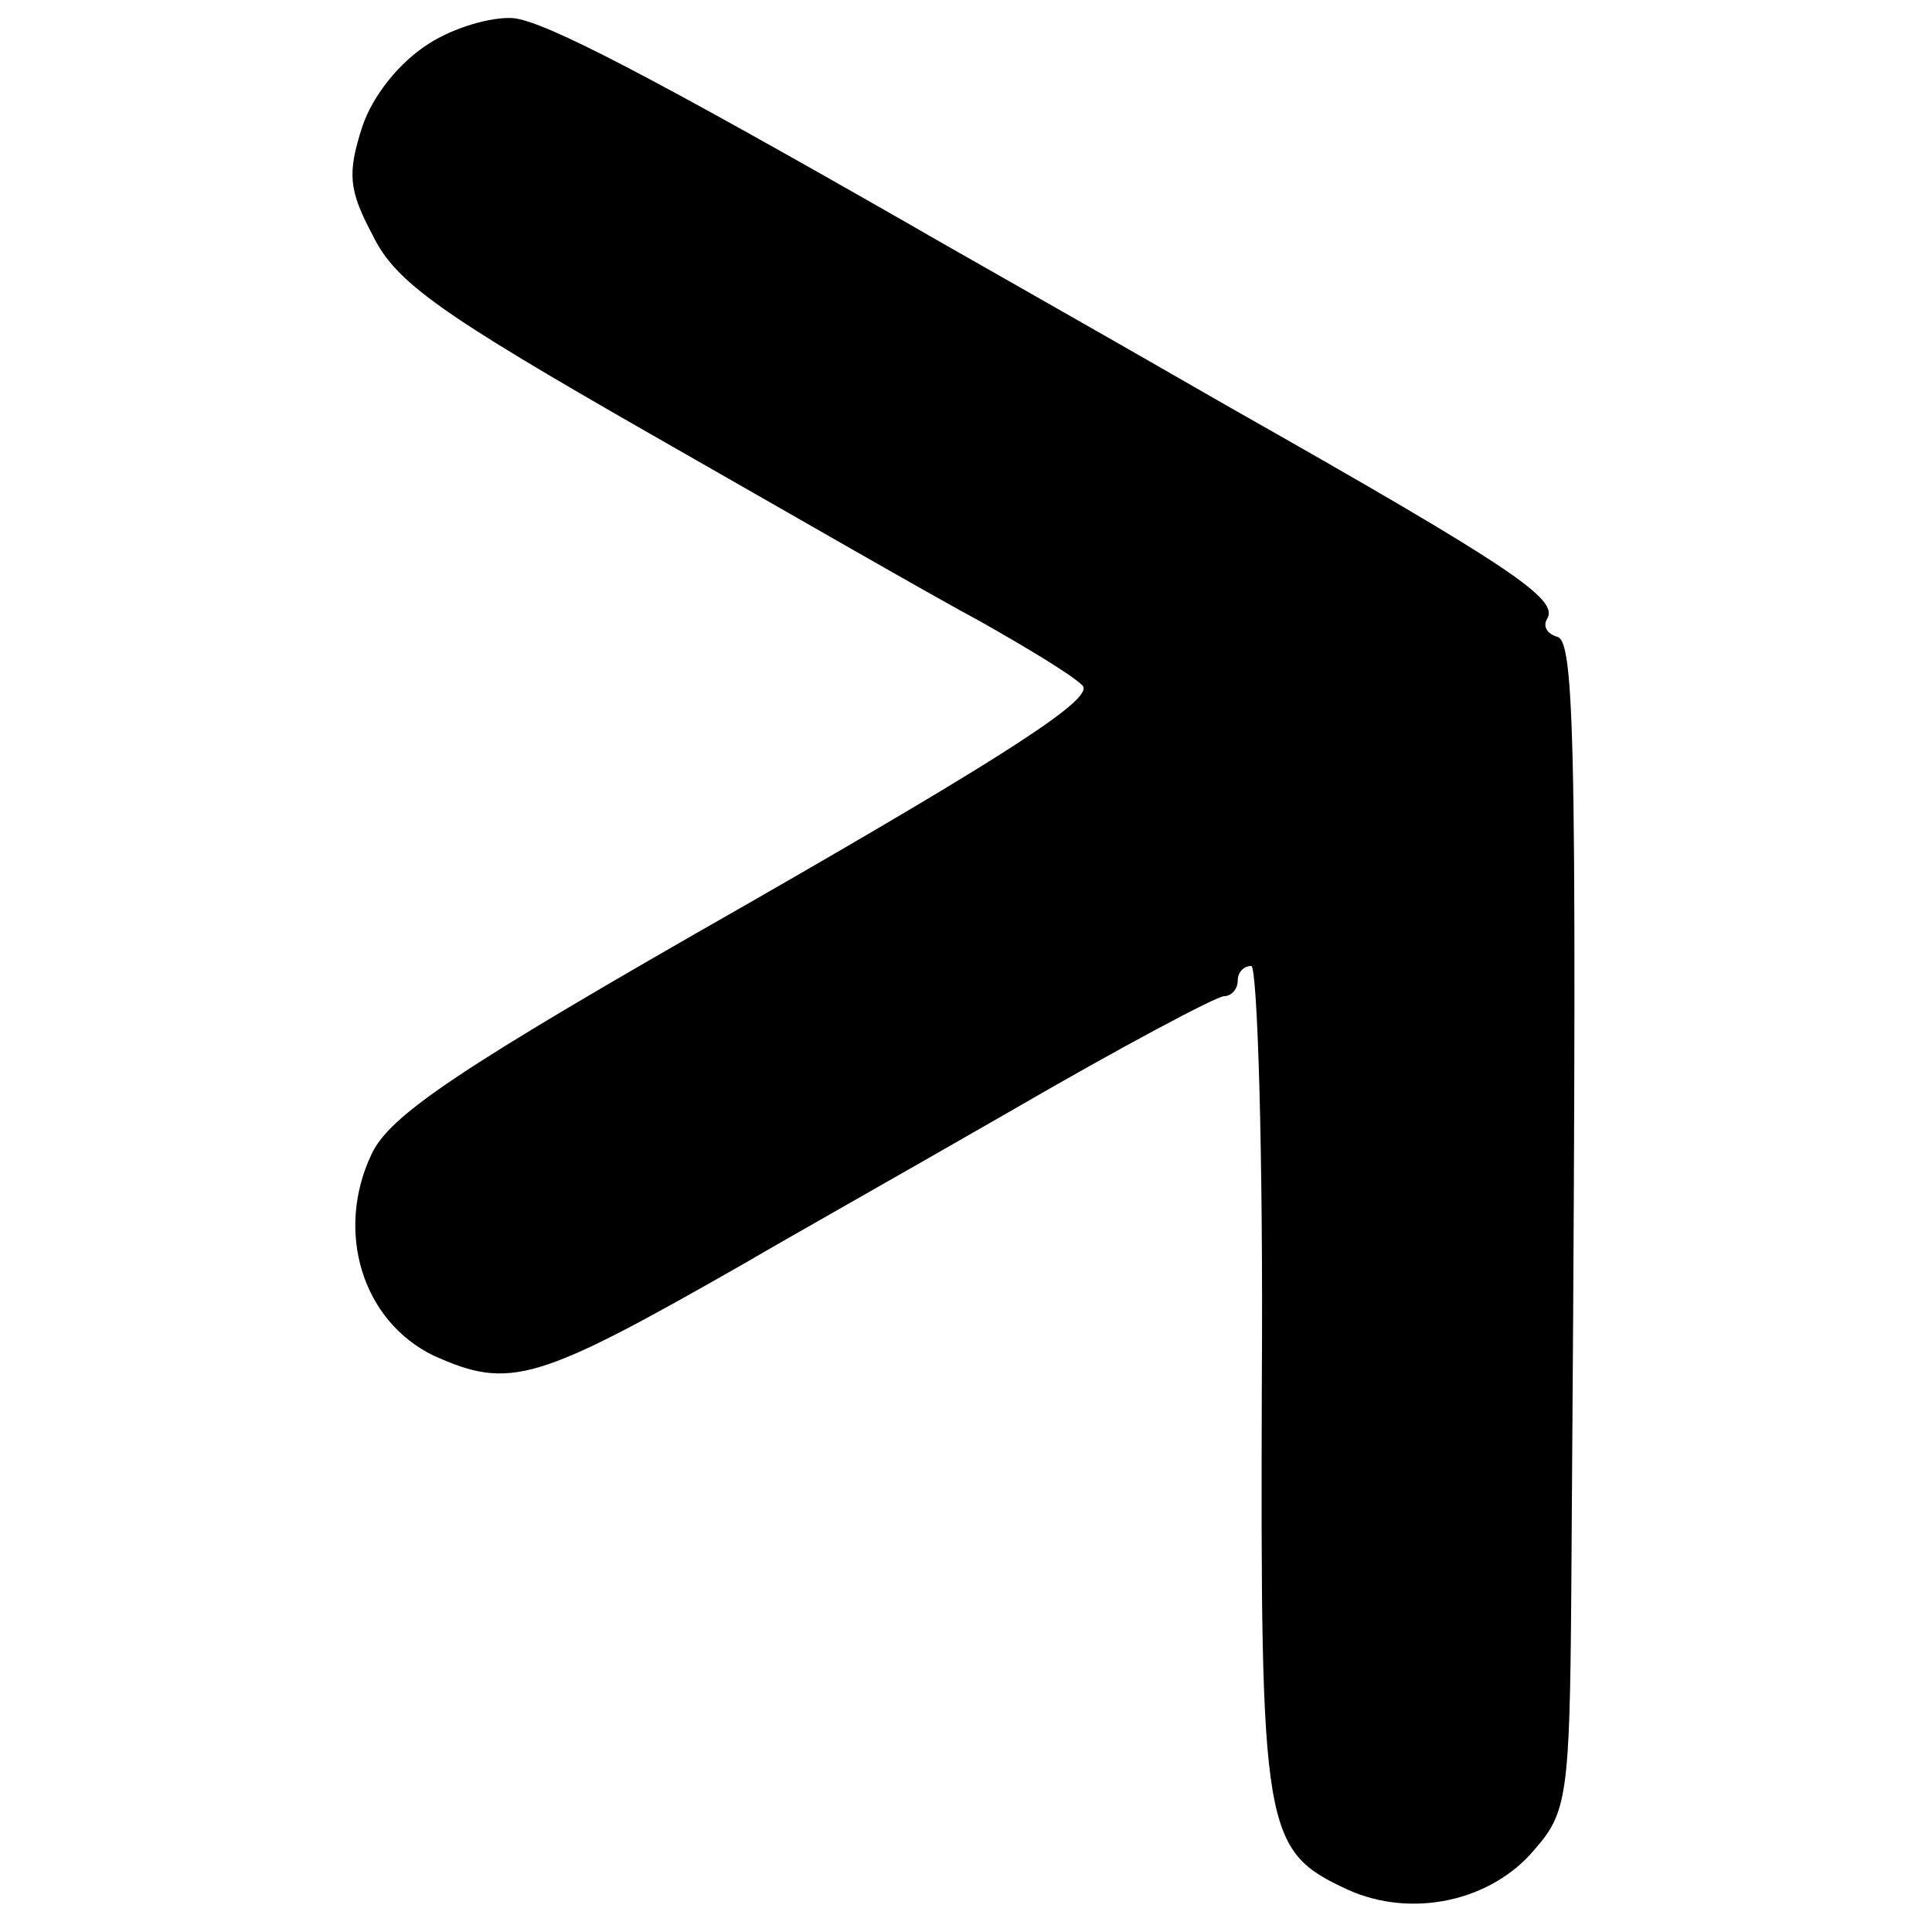 <?xml version="1.0" standalone="no"?>
<!DOCTYPE svg PUBLIC "-//W3C//DTD SVG 20010904//EN"
 "http://www.w3.org/TR/2001/REC-SVG-20010904/DTD/svg10.dtd">
<svg version="1.0" xmlns="http://www.w3.org/2000/svg"
 width="128pt" height="128pt" viewBox="0 0 128 128"
 preserveAspectRatio="xMidYMid meet">
<g transform="translate(0,128) scale(0.1,-0.1)"
fill="#000000" stroke="none">
<path d="M284 1251 c-19 -12 -37 -34 -44 -55 -10 -31 -9 -42 7 -72 15 -31 45
-52 183 -131 91 -52 190 -109 220 -125 30 -17 60 -35 67 -42 9 -8 -46 -44
-222 -145 -193 -110 -237 -140 -249 -166 -24 -51 -6 -110 41 -133 51 -23 68
-18 208 62 22 13 100 57 173 99 74 43 138 77 143 77 5 0 9 5 9 10 0 6 4 10 9
10 4 0 8 -123 7 -274 -1 -301 1 -312 57 -338 42 -19 95 -8 124 27 21 24 23 36
24 168 4 549 3 631 -9 635 -7 2 -10 7 -7 12 8 13 -23 34 -210 140 -99 57 -193
110 -210 120 -173 99 -244 136 -265 138 -14 1 -39 -6 -56 -17z"/>
</g>
</svg>
